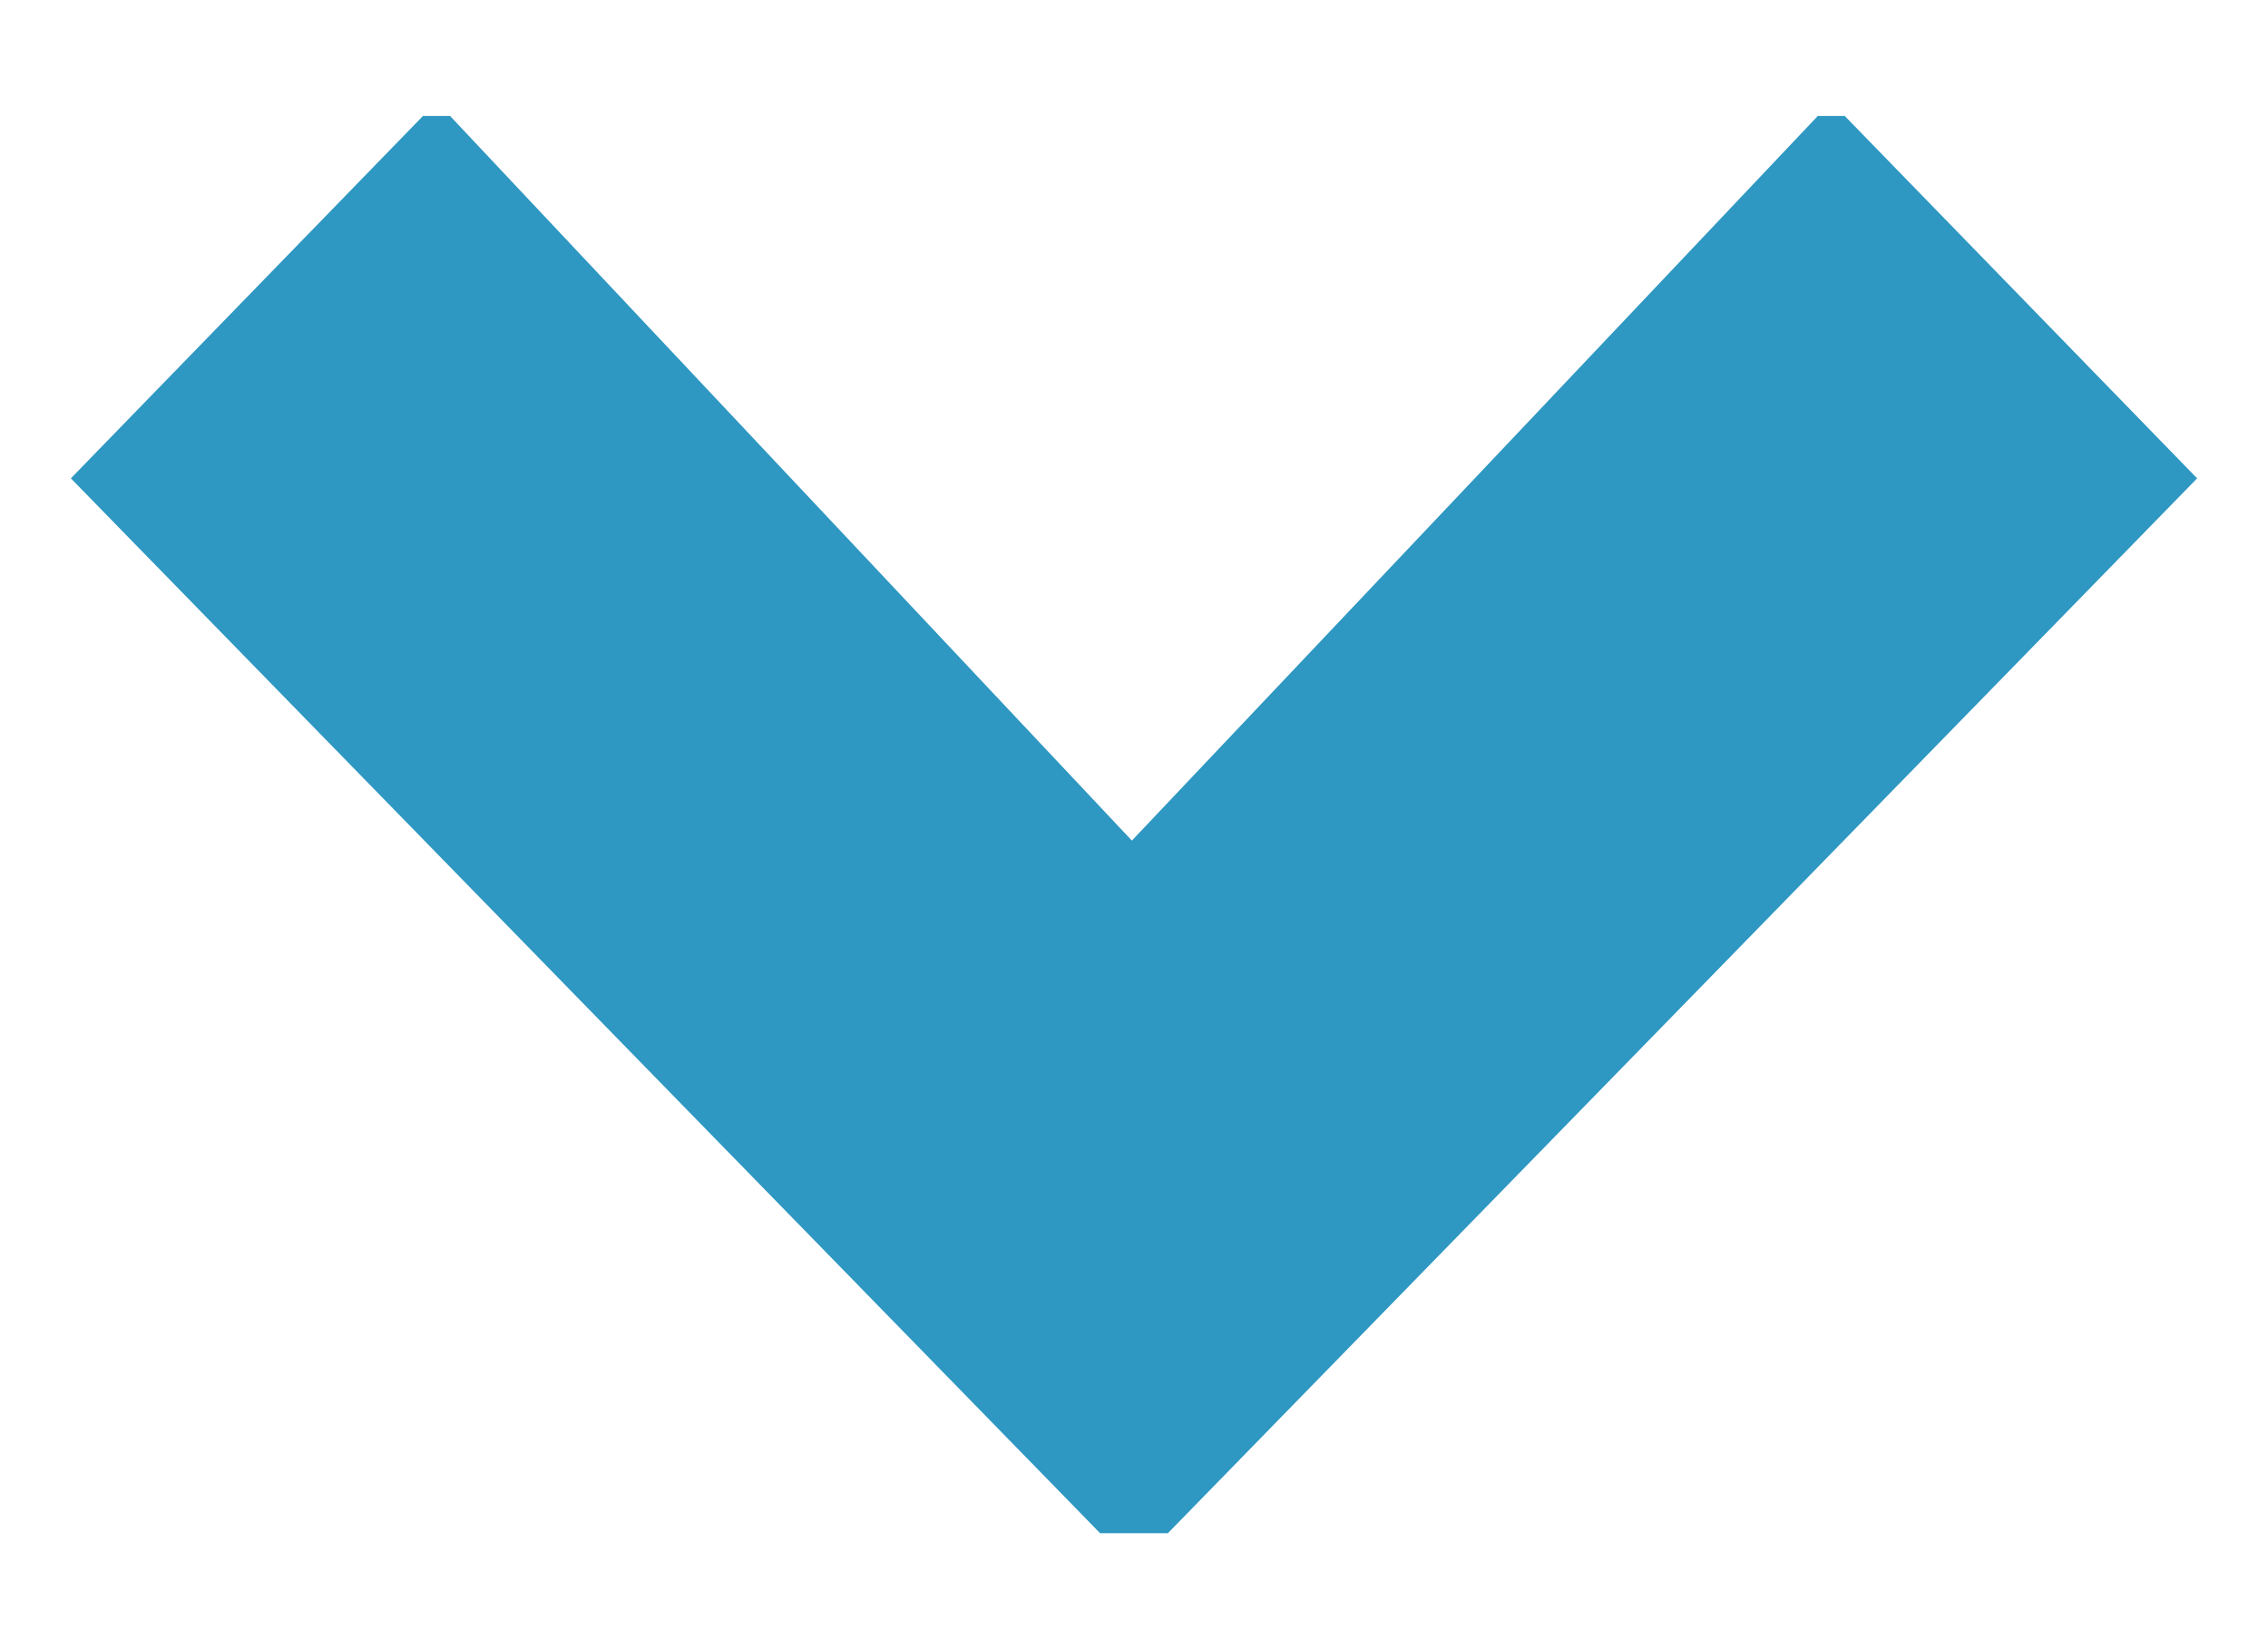 <svg xmlns="http://www.w3.org/2000/svg" width="11" height="8" viewBox="0 0 16 11"><g><g transform="rotate(90 8 5.5)"><path fill="#2e97c2" d="M3 10.325l5.113-4.81L3 .676v-.19L5.557-2 13 5.261v.478L5.557 13 3 10.516z"/></g></g></svg>